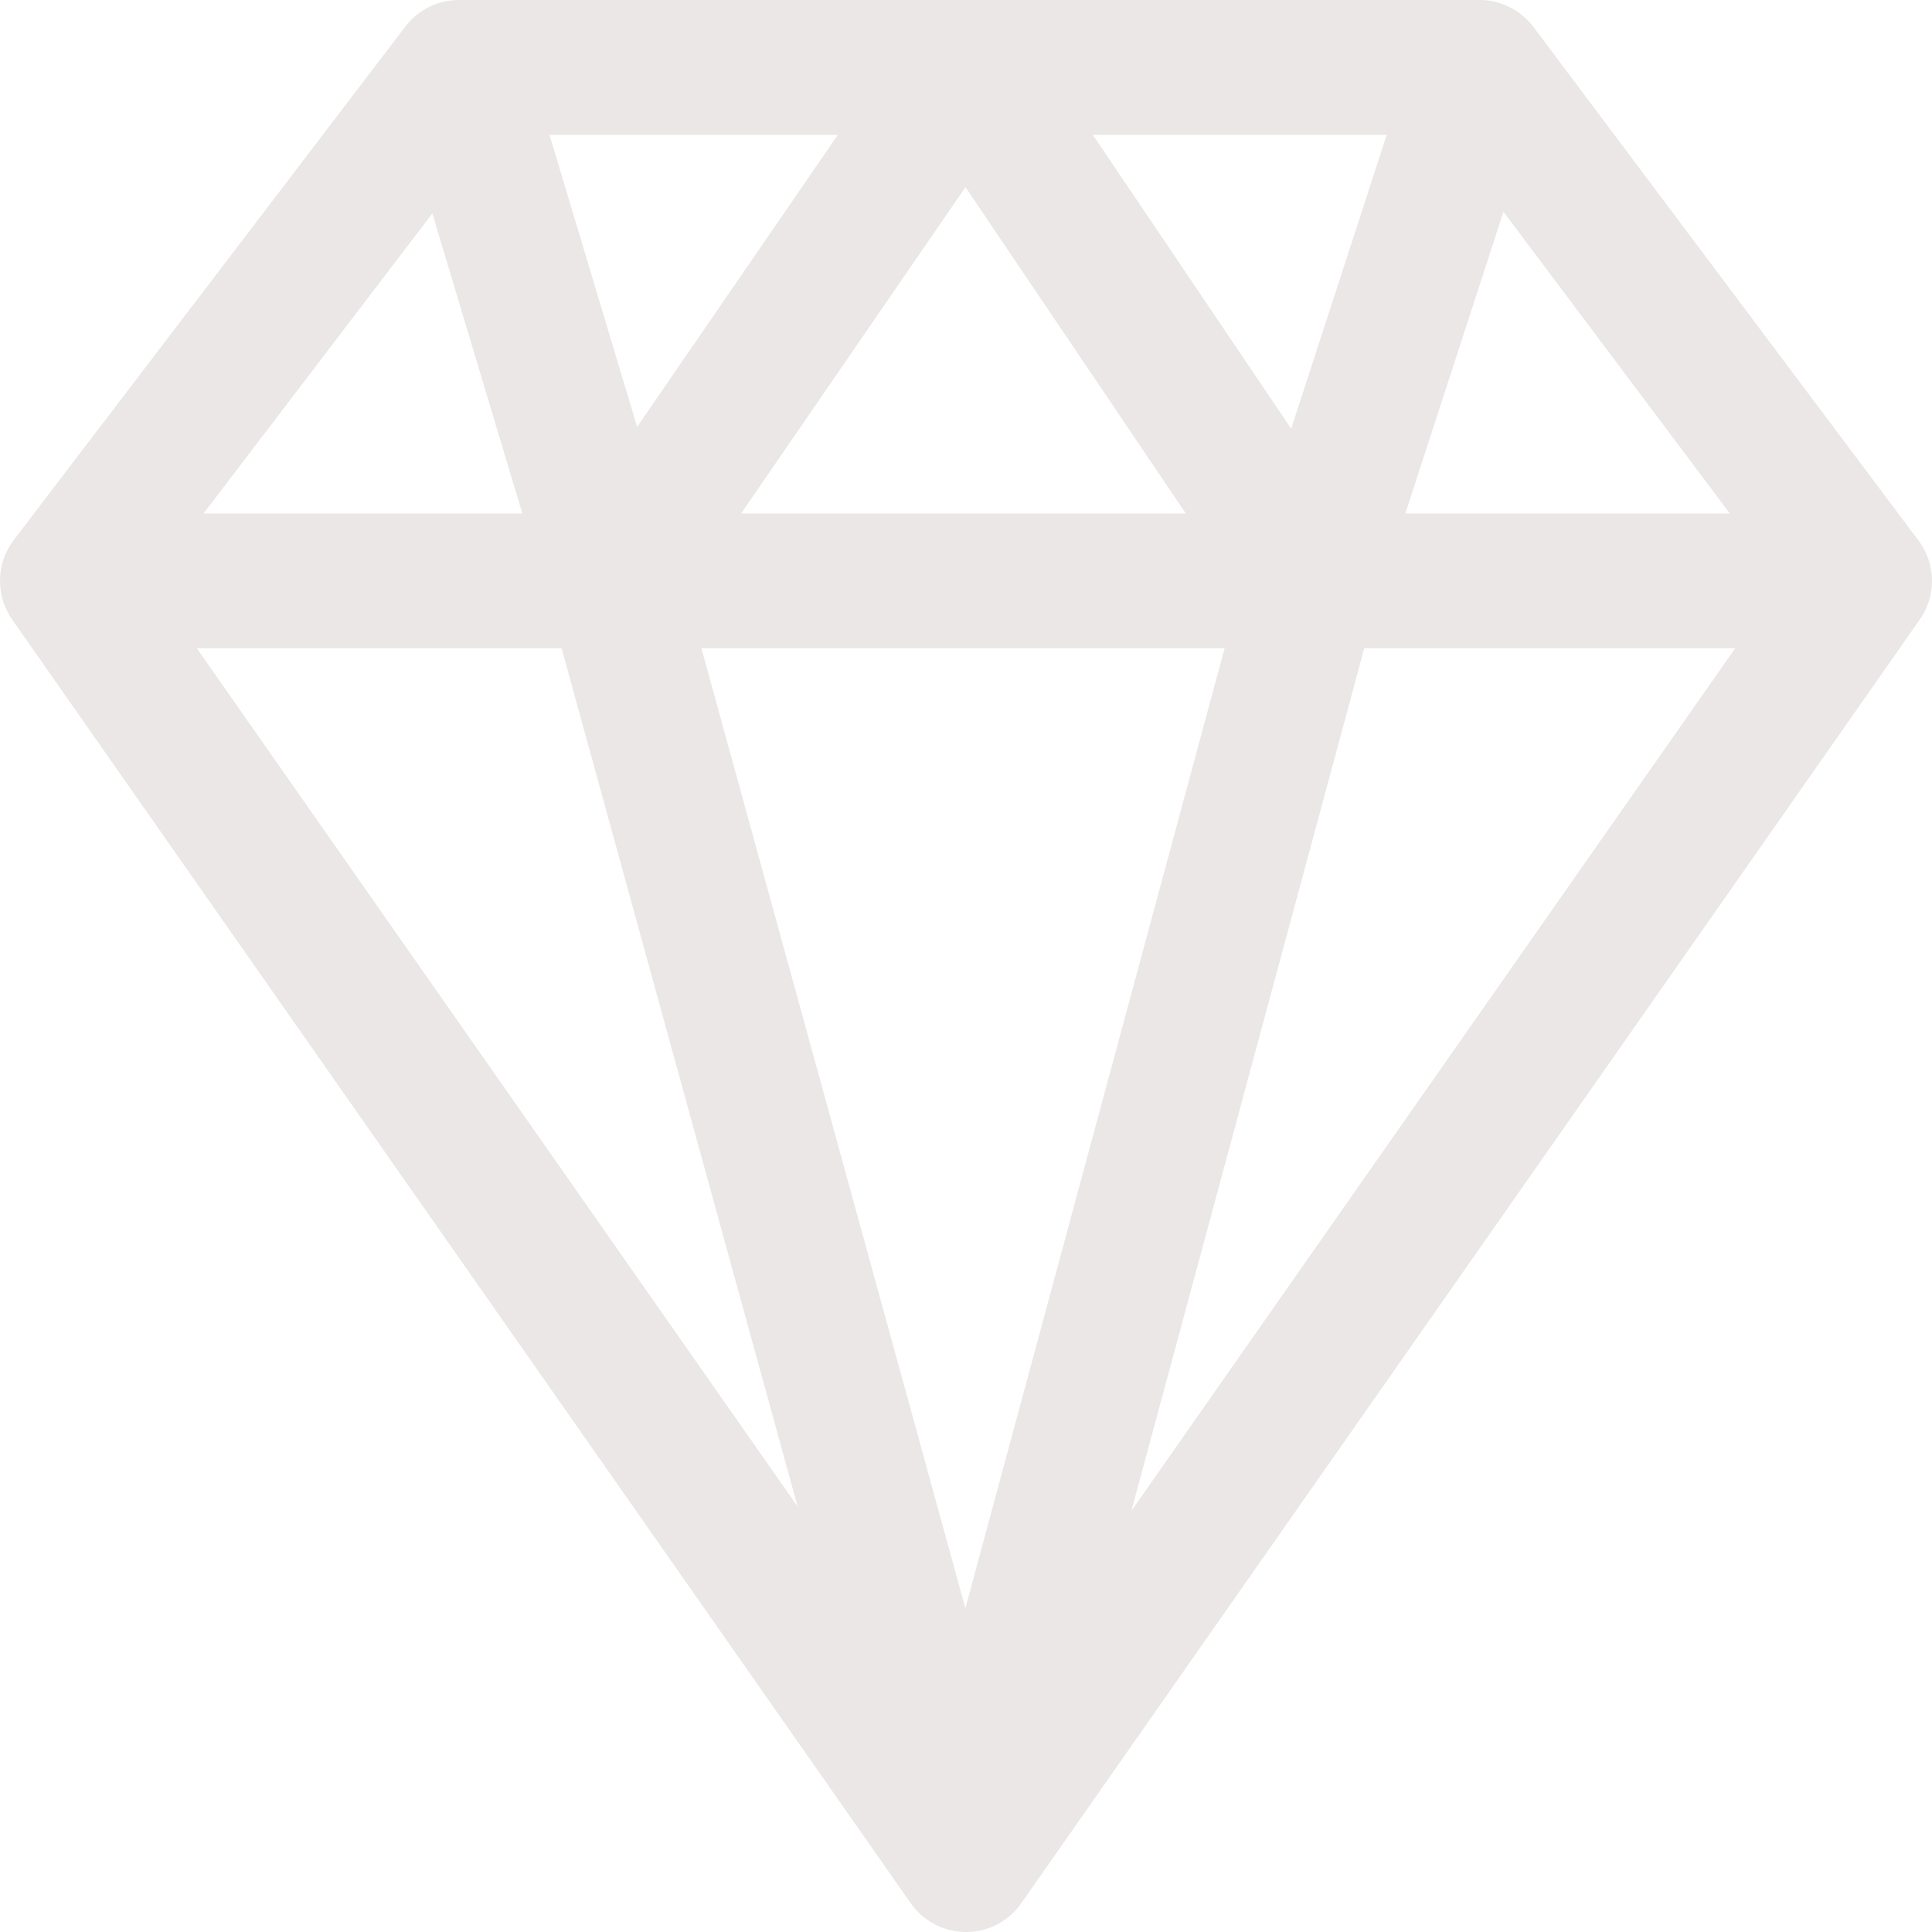 <svg width="22" height="22" viewBox="0 0 22 22" fill="none" xmlns="http://www.w3.org/2000/svg">
<path fill-rule="evenodd" clip-rule="evenodd" d="M5.005 0.033C5.084 0.009 5.164 -0.002 5.243 0H16.831C16.915 -0.002 17 0.01 17.085 0.038C17.247 0.091 17.38 0.193 17.473 0.322L21.842 6.149C21.941 6.278 22 6.44 22 6.615C22 6.782 21.946 6.937 21.855 7.063L11.638 21.66C11.498 21.868 11.262 22 11.002 22L11 22C10.973 22 10.946 21.999 10.92 21.996C10.838 21.987 10.758 21.966 10.684 21.932C10.56 21.876 10.451 21.787 10.371 21.673L0.144 7.063C0.054 6.937 0 6.782 0 6.615C0 6.437 0.06 6.274 0.161 6.144L4.604 0.318C4.699 0.186 4.837 0.083 5.005 0.033ZM15.791 1.535H12.444L14.703 4.882L15.791 1.535ZM16.003 5.847L17.12 2.411L19.698 5.847H16.003ZM2.318 5.847L4.923 2.43L5.948 5.847H2.318ZM6.257 1.535L7.255 4.861L9.541 1.535H6.257ZM12.883 17.205L19.759 7.382H15.535L12.883 17.205ZM8.439 5.847L10.994 2.131L13.503 5.847H8.439ZM7.987 7.382H13.945L10.993 18.314L7.987 7.382ZM6.395 7.382L9.083 17.156L2.241 7.382H6.395Z" fill="#EAE7E6"/>
</svg>
